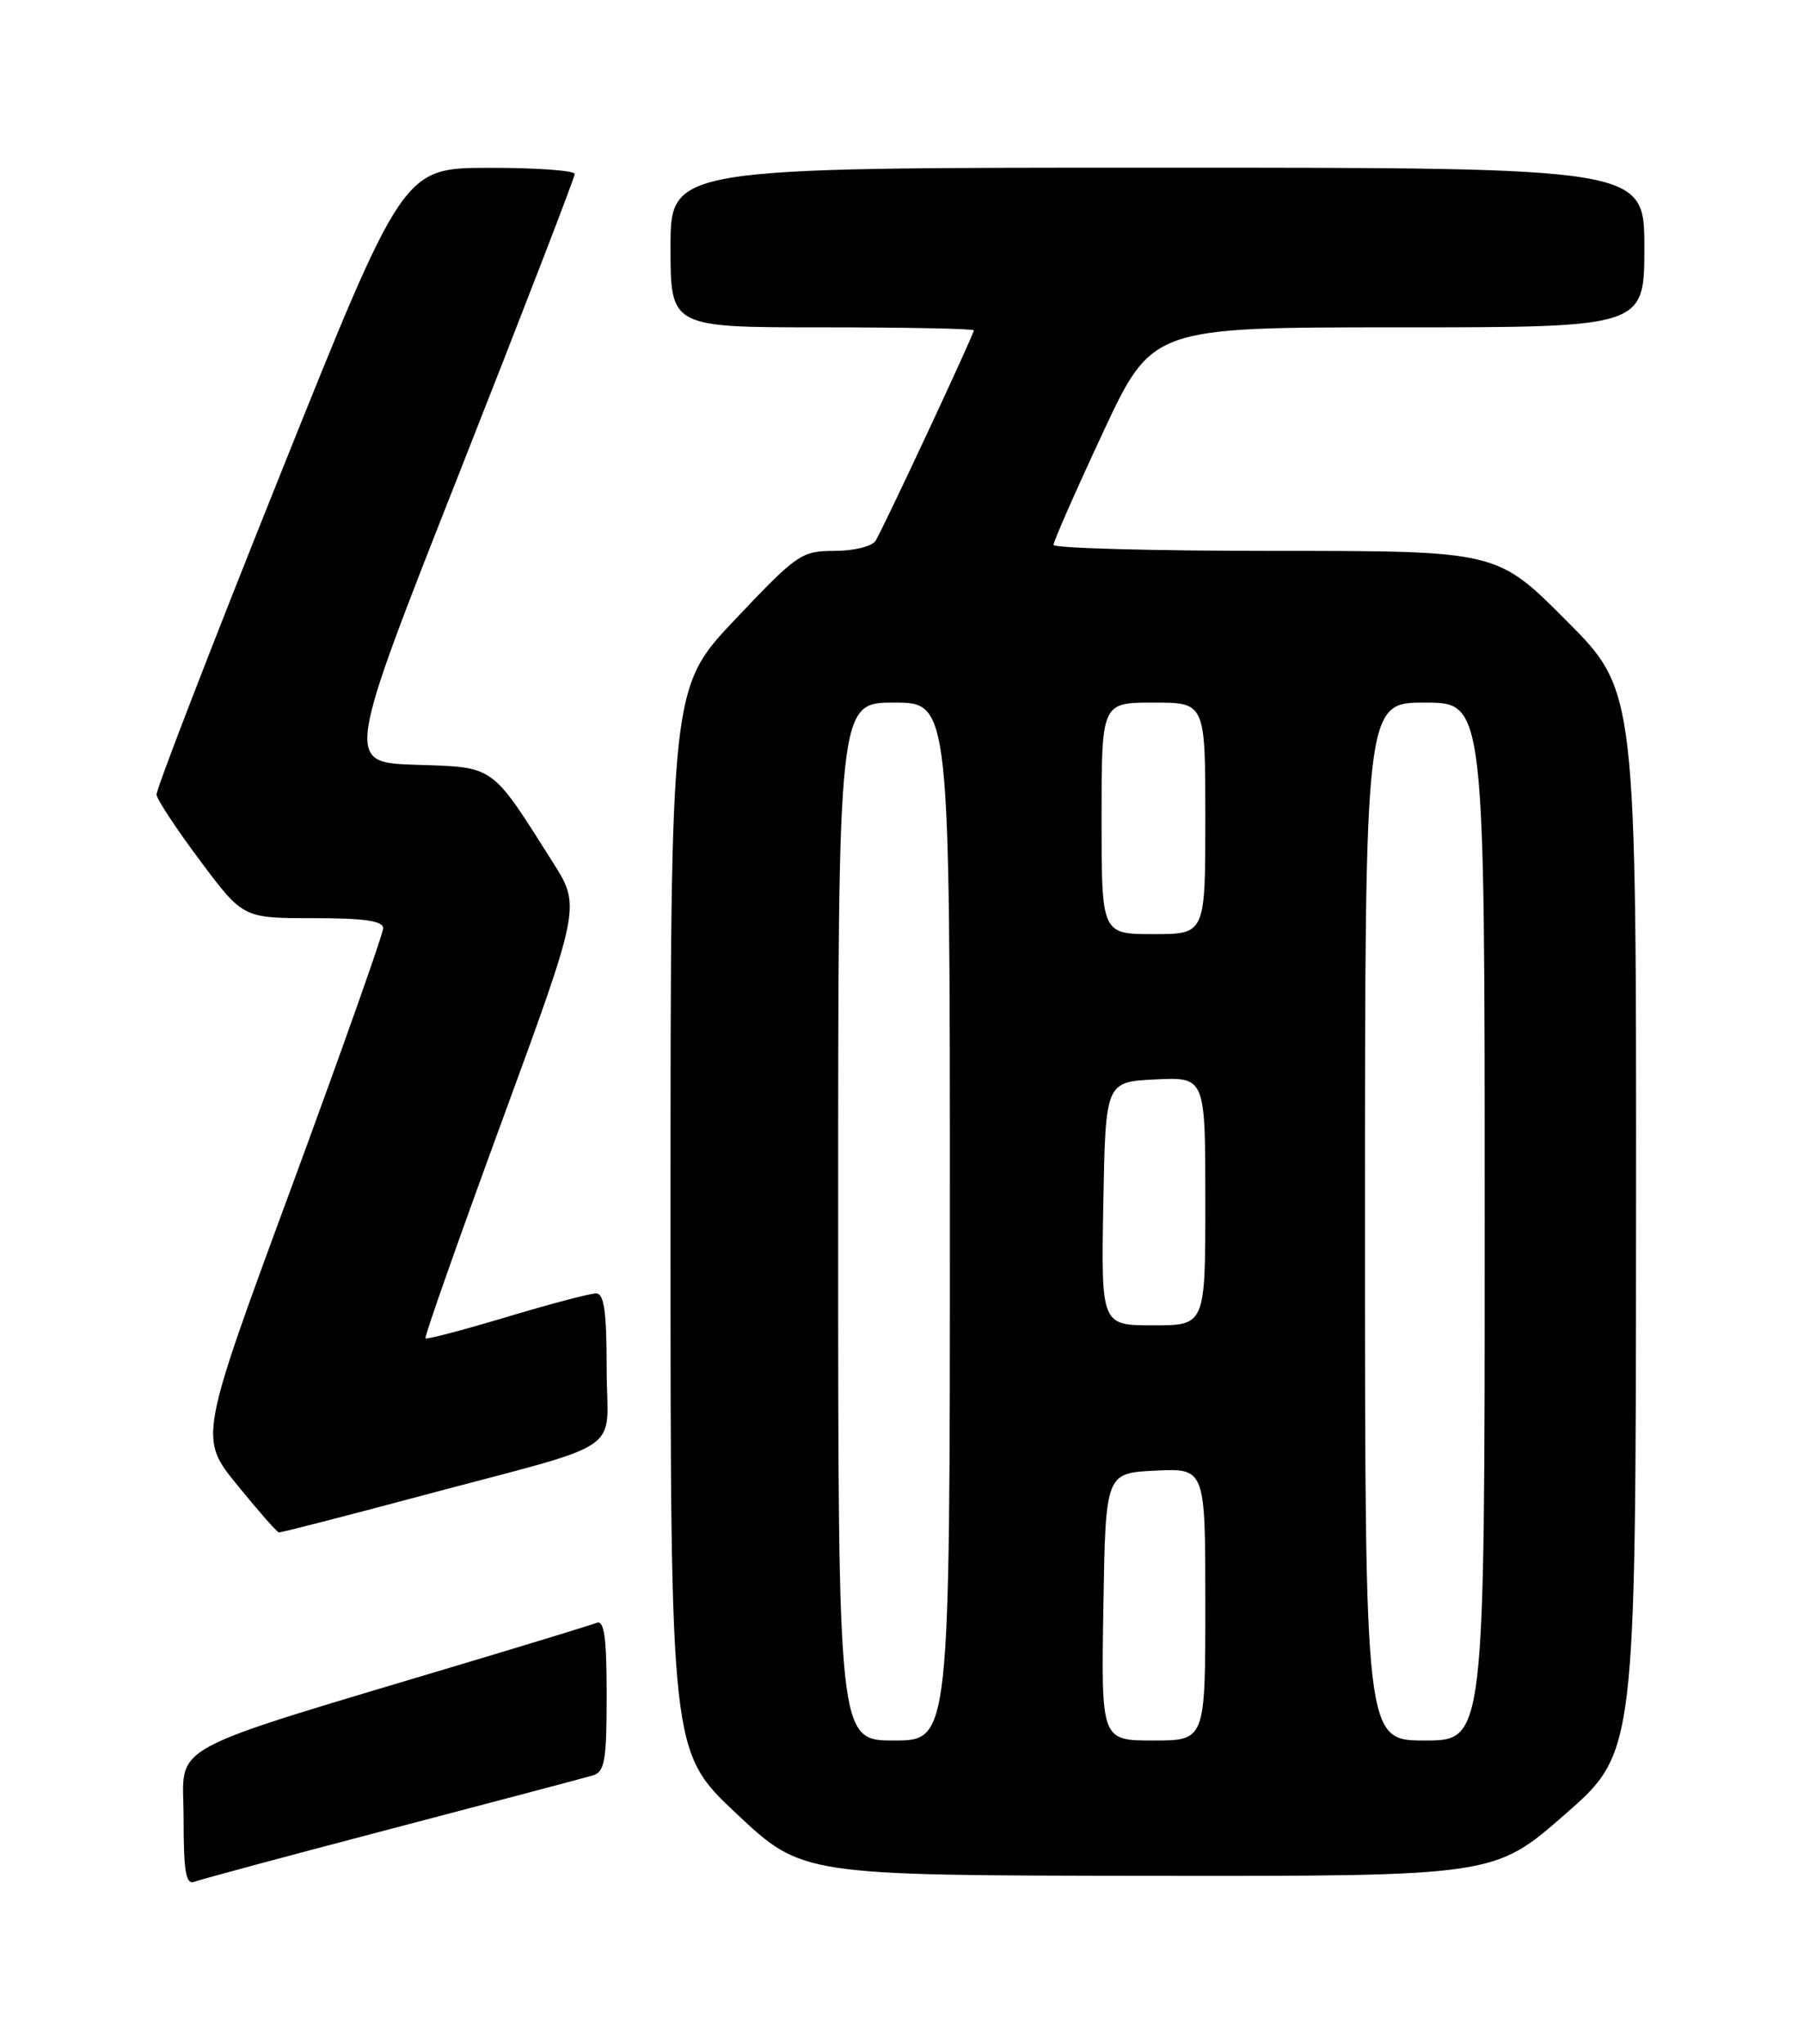 <?xml version="1.0" encoding="UTF-8" standalone="no"?>
<!DOCTYPE svg PUBLIC "-//W3C//DTD SVG 1.1//EN" "http://www.w3.org/Graphics/SVG/1.1/DTD/svg11.dtd" >
<svg xmlns="http://www.w3.org/2000/svg" xmlns:xlink="http://www.w3.org/1999/xlink" version="1.1" viewBox="0 0 226 256">
 <g >
 <path fill="currentColor"
d=" M 49.12 229.03 C 61.98 225.66 73.29 222.66 74.25 222.38 C 75.76 221.94 76.00 220.55 76.00 212.33 C 76.00 205.11 75.70 202.90 74.75 203.26 C 74.06 203.53 67.20 205.63 59.50 207.94 C 19.67 219.89 23.00 218.09 23.00 227.66 C 23.00 234.49 23.28 236.11 24.37 235.69 C 25.12 235.40 36.26 232.40 49.12 229.03 Z  M 196.06 227.25 C 204.92 219.50 204.92 219.50 204.96 153.02 C 205.00 86.54 205.00 86.54 196.27 77.77 C 187.54 69.00 187.54 69.00 159.77 69.00 C 144.50 69.00 131.99 68.66 131.98 68.25 C 131.97 67.84 134.74 61.54 138.14 54.25 C 144.32 41.00 144.32 41.00 175.16 41.00 C 206.00 41.00 206.00 41.00 206.00 31.00 C 206.00 21.00 206.00 21.00 145.00 21.00 C 84.00 21.00 84.00 21.00 84.00 31.00 C 84.00 41.00 84.00 41.00 103.00 41.00 C 113.45 41.00 122.00 41.17 122.00 41.37 C 122.00 41.91 110.62 66.26 109.68 67.75 C 109.24 68.44 106.93 69.00 104.55 69.00 C 100.41 69.00 99.86 69.38 92.11 77.57 C 84.00 86.13 84.00 86.13 84.00 152.76 C 84.00 219.39 84.00 219.39 92.25 227.15 C 100.50 234.90 100.50 234.90 143.85 234.95 C 187.20 235.00 187.20 235.00 196.06 227.25 Z  M 52.44 187.44 C 79.10 180.31 76.00 182.41 76.00 171.42 C 76.00 164.22 75.68 162.00 74.66 162.00 C 73.93 162.00 68.89 163.33 63.46 164.96 C 58.03 166.59 53.46 167.79 53.30 167.63 C 53.14 167.47 57.45 155.23 62.88 140.43 C 72.75 113.52 72.75 113.52 69.26 108.01 C 61.45 95.67 62.07 96.11 52.10 95.79 C 43.24 95.50 43.24 95.50 57.62 59.04 C 65.53 38.99 72.00 22.23 72.00 21.79 C 72.00 21.36 67.16 21.01 61.25 21.02 C 50.50 21.04 50.50 21.04 35.00 59.71 C 26.47 80.98 19.55 98.90 19.61 99.53 C 19.67 100.15 22.14 103.89 25.09 107.83 C 30.45 115.00 30.45 115.00 39.22 115.00 C 45.66 115.00 48.00 115.34 48.00 116.27 C 48.00 116.97 42.81 131.62 36.47 148.83 C 24.93 180.11 24.93 180.11 29.72 186.00 C 32.35 189.24 34.70 191.91 34.94 191.94 C 35.18 191.97 43.06 189.95 52.44 187.44 Z  M 105.00 153.00 C 105.00 88.00 105.00 88.00 112.00 88.00 C 119.00 88.00 119.00 88.00 119.00 153.00 C 119.00 218.00 119.00 218.00 112.00 218.00 C 105.00 218.00 105.00 218.00 105.00 153.00 Z  M 138.23 201.25 C 138.50 184.50 138.50 184.50 144.75 184.20 C 151.00 183.90 151.00 183.90 151.00 200.95 C 151.00 218.00 151.00 218.00 144.48 218.00 C 137.95 218.00 137.95 218.00 138.23 201.25 Z  M 171.00 153.00 C 171.00 88.00 171.00 88.00 178.50 88.00 C 186.00 88.00 186.00 88.00 186.00 153.00 C 186.00 218.00 186.00 218.00 178.50 218.00 C 171.00 218.00 171.00 218.00 171.00 153.00 Z  M 138.22 150.75 C 138.50 135.50 138.50 135.50 144.75 135.20 C 151.00 134.90 151.00 134.90 151.00 150.45 C 151.00 166.00 151.00 166.00 144.47 166.00 C 137.95 166.00 137.95 166.00 138.22 150.75 Z  M 138.00 102.50 C 138.00 88.00 138.00 88.00 144.50 88.00 C 151.00 88.00 151.00 88.00 151.00 102.50 C 151.00 117.00 151.00 117.00 144.50 117.00 C 138.00 117.00 138.00 117.00 138.00 102.50 Z "/>
</g>
</svg>